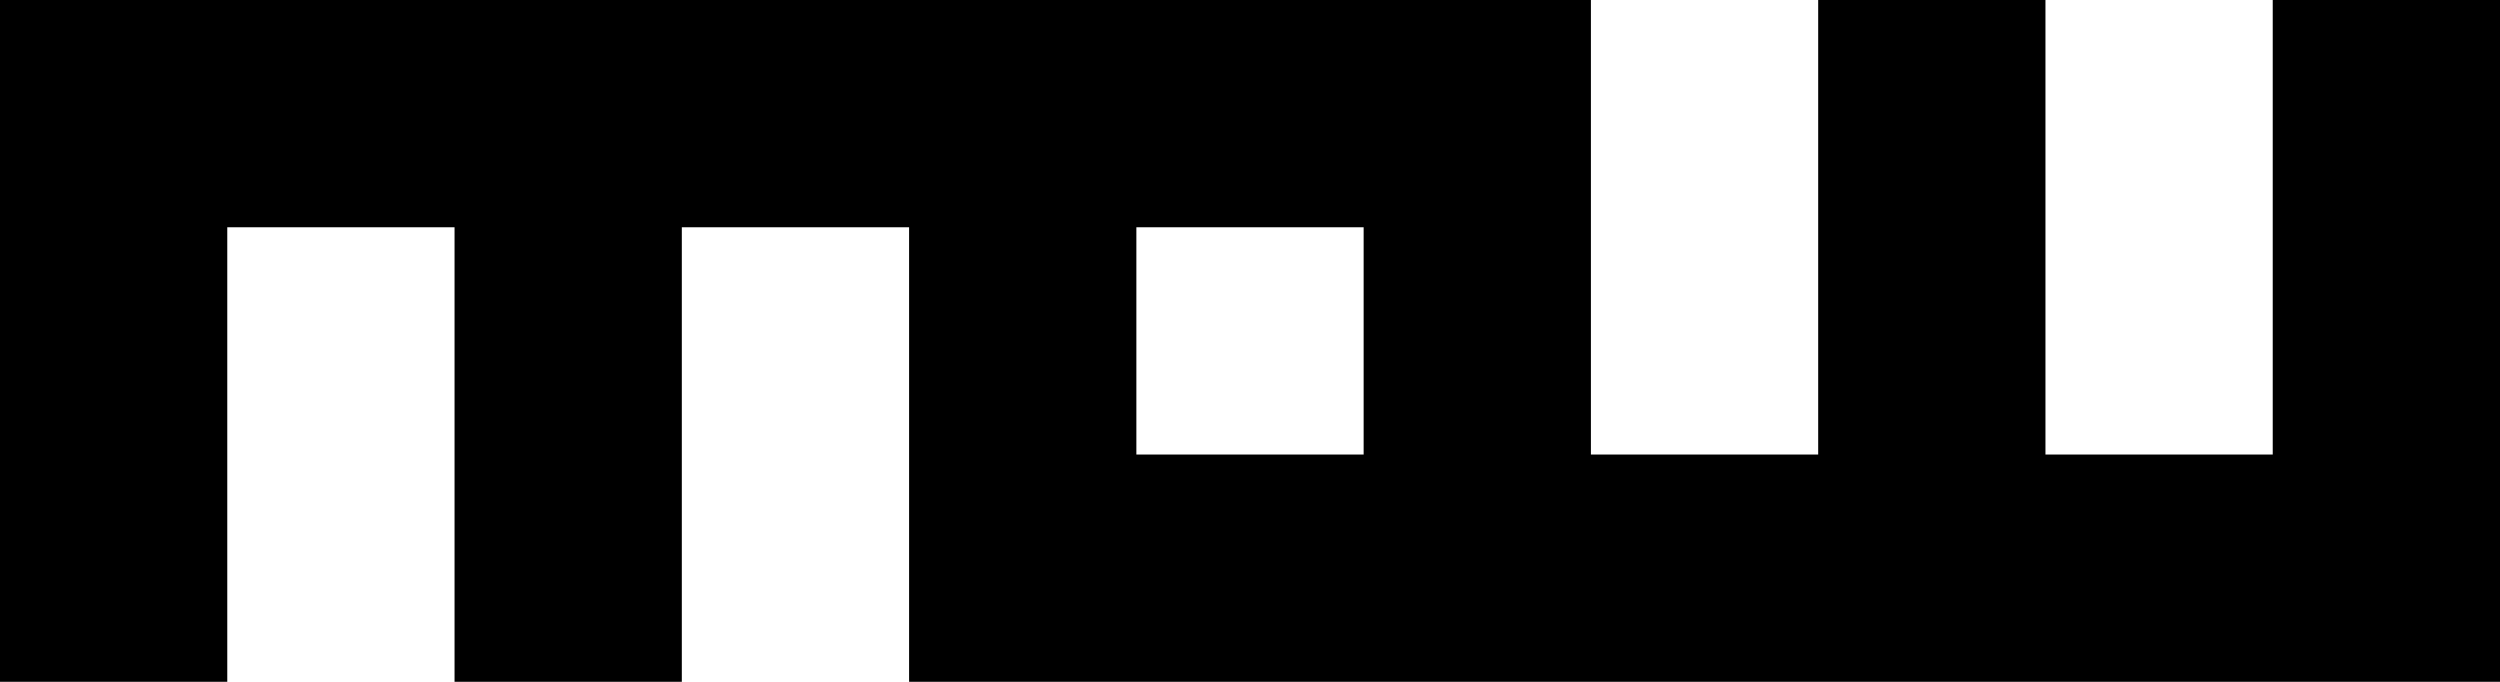 <?xml version="1.0" encoding="UTF-8" standalone="no"?>
<svg
        xmlns:dc="http://purl.org/dc/elements/1.1/"
        xmlns:cc="http://creativecommons.org/ns#"
        xmlns:rdf="http://www.w3.org/1999/02/22-rdf-syntax-ns#"
        xmlns:svg="http://www.w3.org/2000/svg"
        xmlns="http://www.w3.org/2000/svg"
        id="svg1818"
        version="1.1"
        viewBox="0 0 110 30"
        width="100%">
  <defs
          id="defs1812" />
  <g
          transform="translate(0,-267)"
          id="layer1">
    <path
            d="m 60,277 h 10 v 10 H 60 Z m 20,-10 h 10 v 20 H 80 Z m 20,0 h 10 v 20 h -10 z m -60,10 h 10 v 10 H 40 Z m -20,0 h 10 v 20 H 20 Z m -20,0 h 10 v 20 H 0 Z m 40,10 h 70 v 10 H 40 Z M 0,267 h 70 v 10 H 0 Z"
            style="fill-rule:evenodd;"
            id="rect2704" />
  </g>
</svg>
